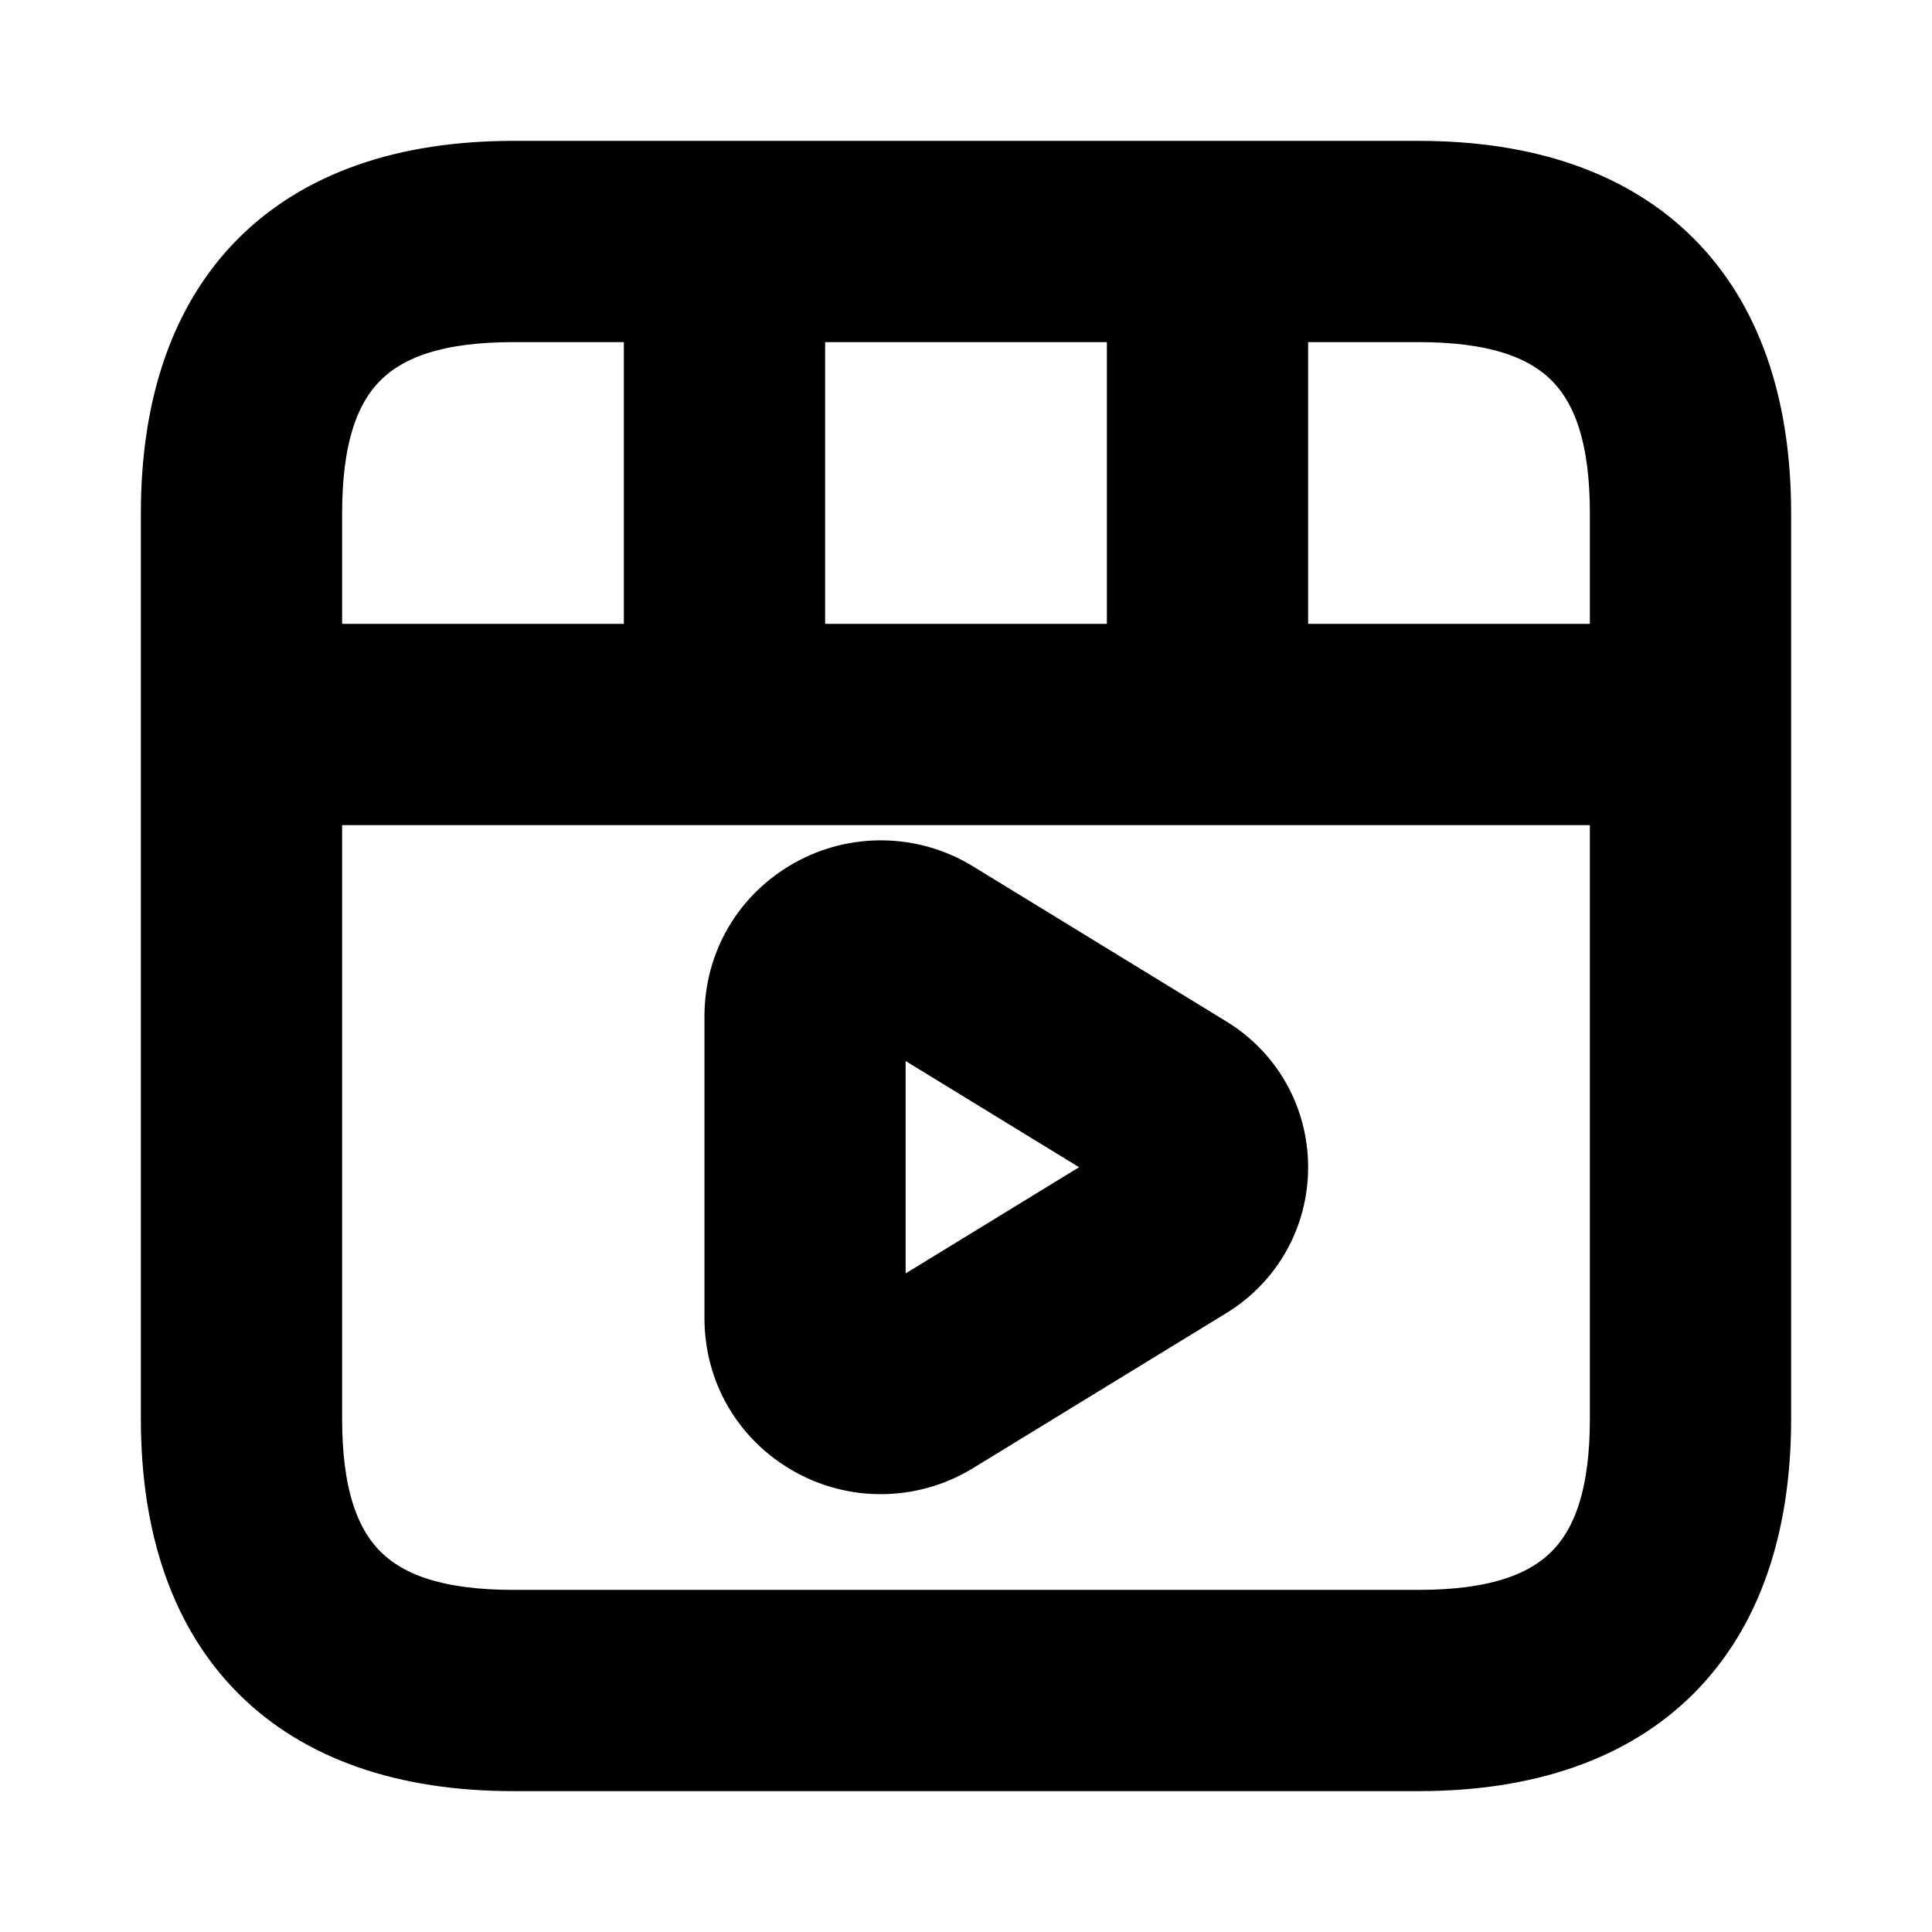 <svg viewBox="0 0 24 24" fill="currentColor" stroke="currentColor" xmlns="http://www.w3.org/2000/svg">
<path d="M17.625 2.25H6.375C3.715 2.25 2.25 3.715 2.25 6.375V17.625C2.25 20.285 3.715 21.75 6.375 21.75H17.625C20.285 21.75 21.75 20.285 21.75 17.625V6.375C21.75 3.715 20.285 2.25 17.625 2.25ZM20.25 6.375V8.25H15.75V3.75H17.625C19.465 3.75 20.25 4.535 20.25 6.375ZM9.75 8.25V3.75H14.25V8.25H9.75ZM6.375 3.75H8.25V8.25H3.75V6.375C3.75 4.535 4.535 3.75 6.375 3.75ZM17.625 20.25H6.375C4.535 20.25 3.75 19.465 3.75 17.625V9.75H20.25V17.625C20.25 19.465 19.465 20.25 17.625 20.25ZM14.973 13.115L11.825 11.188C11.303 10.868 10.647 10.856 10.114 11.155C9.573 11.458 9.251 12.008 9.251 12.627V16.373C9.251 16.992 9.573 17.542 10.114 17.845C10.371 17.989 10.656 18.061 10.941 18.061C11.248 18.061 11.554 17.978 11.825 17.812L14.972 15.886C15.459 15.588 15.75 15.07 15.75 14.5C15.75 13.93 15.459 13.412 14.973 13.115ZM14.189 14.606L11.041 16.533C10.959 16.582 10.891 16.561 10.847 16.537C10.803 16.512 10.75 16.464 10.75 16.373V12.627C10.75 12.537 10.803 12.488 10.847 12.463C10.871 12.449 10.904 12.437 10.942 12.437C10.972 12.437 11.006 12.445 11.042 12.467L14.19 14.394C14.19 14.394 14.19 14.394 14.191 14.394C14.23 14.418 14.251 14.454 14.251 14.499C14.251 14.544 14.229 14.582 14.189 14.606Z" />
</svg>
